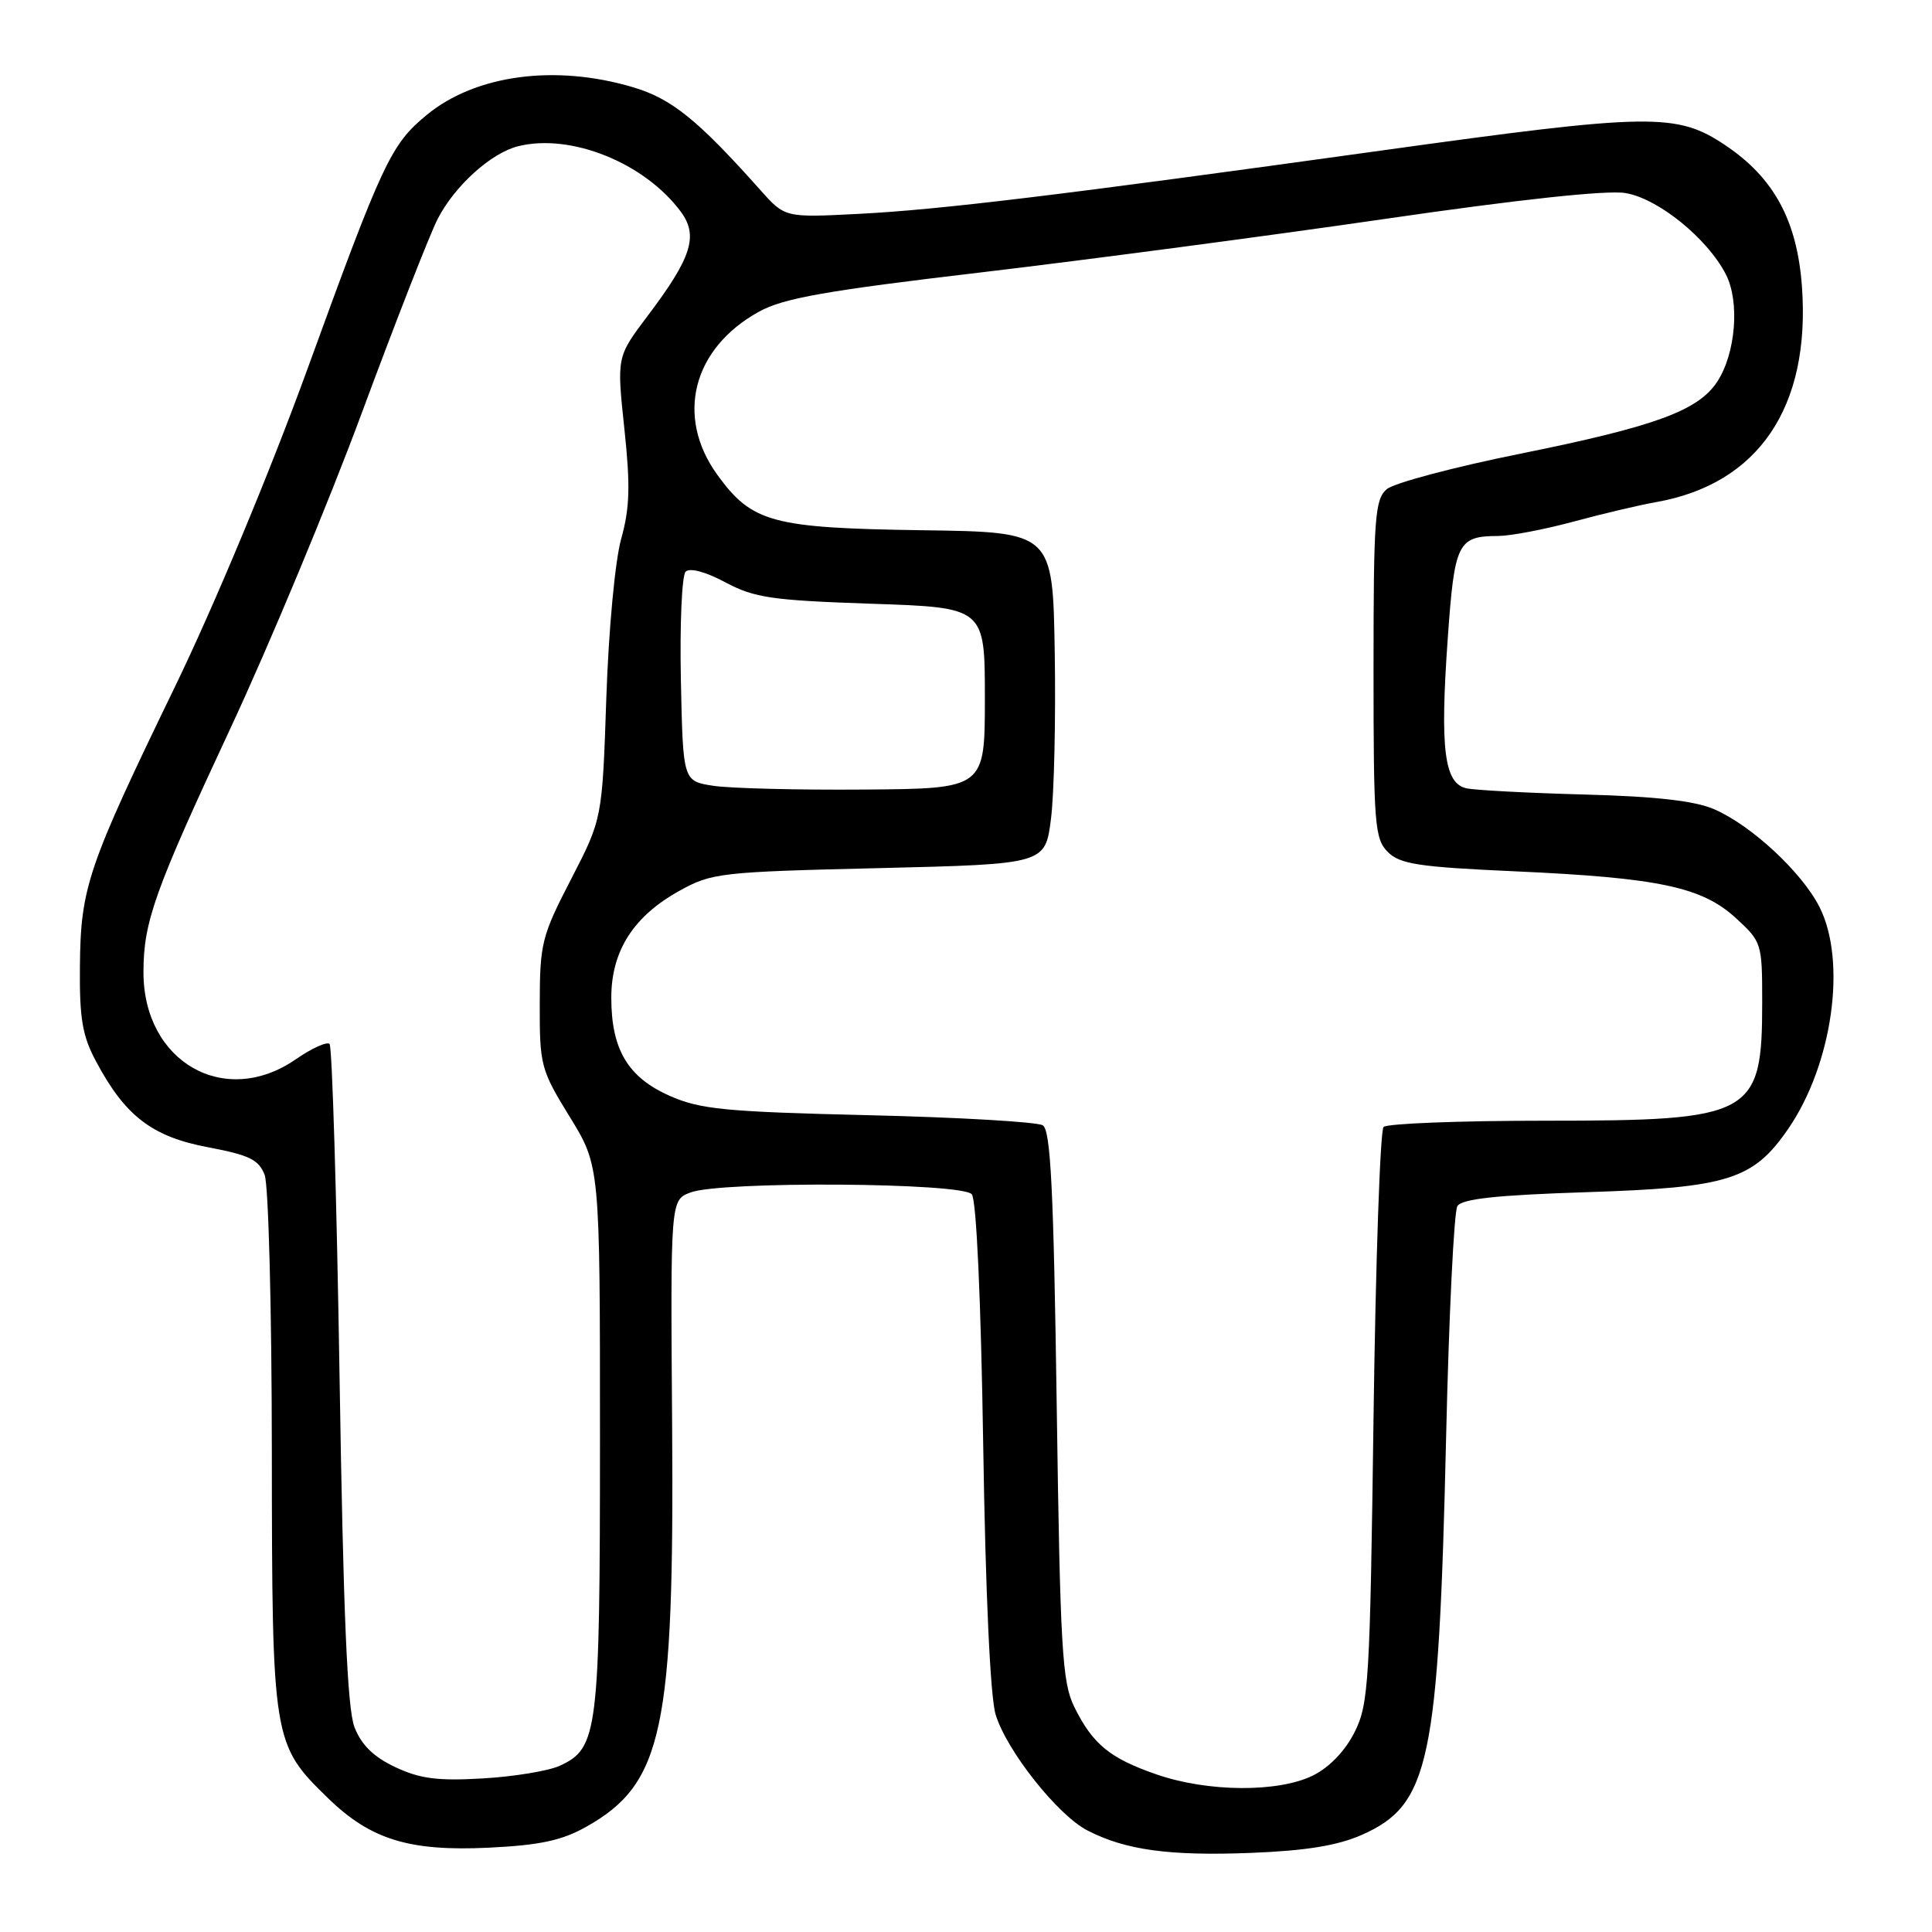 <?xml version="1.0" encoding="UTF-8" standalone="no"?>
<!DOCTYPE svg PUBLIC "-//W3C//DTD SVG 1.1//EN" "http://www.w3.org/Graphics/SVG/1.1/DTD/svg11.dtd" >
<svg xmlns="http://www.w3.org/2000/svg" xmlns:xlink="http://www.w3.org/1999/xlink" version="1.1" viewBox="0 0 256 256">
 <g >
 <path fill="currentColor"
d=" M 180.45 243.13 C 189.44 239.15 190.62 233.55 191.62 190.32 C 191.99 174.27 192.66 160.54 193.11 159.82 C 193.71 158.85 198.27 158.36 210.21 157.97 C 228.99 157.37 232.30 156.33 236.94 149.59 C 242.83 141.02 244.75 127.35 241.07 120.14 C 238.72 115.54 232.06 109.36 227.14 107.23 C 224.60 106.12 219.42 105.53 210.00 105.28 C 202.57 105.08 195.53 104.71 194.34 104.46 C 191.37 103.84 190.79 99.30 191.83 84.66 C 192.73 71.89 193.14 71.04 198.52 71.02 C 200.18 71.01 204.68 70.15 208.52 69.11 C 212.36 68.07 217.28 66.91 219.45 66.53 C 233.00 64.14 239.91 53.95 238.77 38.01 C 238.14 29.25 235.07 23.57 228.62 19.25 C 222.17 14.92 218.76 14.98 182.95 19.96 C 140.57 25.85 124.56 27.79 113.76 28.34 C 104.01 28.84 104.01 28.84 100.76 25.19 C 92.43 15.85 88.99 13.07 83.85 11.55 C 73.54 8.49 62.99 9.91 56.53 15.24 C 51.80 19.14 50.73 21.40 40.70 49.00 C 35.75 62.60 28.37 80.30 23.18 91.00 C 11.59 114.92 10.69 117.57 10.59 128.00 C 10.52 134.95 10.91 137.25 12.72 140.63 C 16.58 147.88 20.14 150.61 27.53 152.01 C 33.04 153.05 34.30 153.66 35.07 155.69 C 35.58 157.03 36.01 173.51 36.02 192.32 C 36.05 230.70 36.12 231.13 43.49 238.29 C 49.11 243.75 54.24 245.33 64.72 244.83 C 71.54 244.50 74.43 243.88 77.66 242.07 C 87.84 236.35 89.35 229.26 89.06 188.76 C 88.84 159.01 88.84 159.01 91.49 158.01 C 95.49 156.48 127.51 156.69 128.77 158.25 C 129.38 159.01 129.98 172.15 130.28 191.50 C 130.59 211.22 131.22 224.92 131.93 227.20 C 133.40 232.00 140.15 240.51 144.08 242.54 C 149.11 245.14 154.91 245.94 165.73 245.52 C 173.07 245.23 177.22 244.55 180.45 243.13 Z  M 153.25 235.12 C 147.05 232.98 144.78 231.11 142.34 226.16 C 140.74 222.91 140.48 218.47 140.02 186.21 C 139.61 157.58 139.22 149.75 138.17 149.11 C 137.44 148.66 127.06 148.05 115.10 147.77 C 96.10 147.32 92.77 146.99 88.75 145.21 C 83.20 142.76 81.00 139.06 81.00 132.20 C 81.00 126.01 83.93 121.41 90.04 118.03 C 94.31 115.66 95.46 115.53 116.50 115.03 C 138.50 114.50 138.50 114.50 139.26 108.50 C 139.68 105.20 139.90 95.30 139.76 86.50 C 139.50 70.50 139.50 70.50 122.23 70.26 C 102.31 69.97 99.65 69.25 95.06 62.93 C 89.46 55.19 91.76 46.16 100.57 41.30 C 103.80 39.51 109.41 38.52 130.03 36.09 C 144.04 34.43 168.10 31.25 183.50 29.01 C 201.22 26.43 212.92 25.17 215.37 25.58 C 219.70 26.29 226.20 31.55 228.68 36.34 C 230.55 39.97 230.00 46.82 227.54 50.58 C 225.02 54.42 219.31 56.51 201.49 60.11 C 192.70 61.88 184.71 64.00 183.75 64.82 C 182.18 66.16 182.00 68.61 182.00 88.65 C 182.00 109.24 182.15 111.15 183.89 112.89 C 185.50 114.50 187.96 114.88 200.64 115.45 C 219.79 116.31 225.50 117.52 230.00 121.64 C 233.44 124.79 233.50 124.99 233.50 132.77 C 233.50 147.83 232.28 148.50 204.83 148.50 C 193.47 148.50 183.79 148.87 183.33 149.33 C 182.88 149.79 182.28 167.11 182.00 187.83 C 181.53 222.93 181.36 225.77 179.50 229.50 C 178.26 231.98 176.17 234.17 174.00 235.25 C 169.43 237.53 160.06 237.48 153.25 235.12 Z  M 52.39 234.16 C 49.50 232.80 47.89 231.22 46.97 228.86 C 46.02 226.40 45.49 213.90 44.99 182.23 C 44.61 158.44 44.01 138.68 43.67 138.33 C 43.32 137.99 41.32 138.89 39.21 140.35 C 29.78 146.89 18.99 140.72 19.01 128.80 C 19.01 122.15 20.49 118.02 30.56 96.45 C 35.70 85.42 43.55 66.59 47.98 54.61 C 52.42 42.63 56.92 31.12 57.98 29.04 C 60.21 24.66 65.05 20.28 68.64 19.38 C 75.61 17.63 85.39 21.56 90.21 28.05 C 92.57 31.25 91.66 34.12 85.79 41.89 C 81.72 47.29 81.72 47.29 82.73 56.79 C 83.54 64.39 83.45 67.32 82.31 71.40 C 81.50 74.30 80.65 83.39 80.34 92.50 C 79.80 108.50 79.80 108.50 75.67 116.50 C 71.78 124.02 71.53 125.01 71.52 133.00 C 71.50 141.18 71.65 141.74 75.50 148.00 C 79.50 154.50 79.50 154.50 79.50 190.50 C 79.50 229.52 79.24 231.65 74.18 233.97 C 72.71 234.65 68.12 235.41 64.00 235.65 C 58.01 236.00 55.67 235.70 52.39 234.16 Z  M 94.50 104.12 C 90.50 103.50 90.50 103.50 90.22 90.08 C 90.07 82.70 90.35 76.25 90.85 75.75 C 91.40 75.20 93.50 75.76 96.13 77.17 C 99.98 79.22 102.29 79.55 115.50 80.00 C 130.50 80.50 130.50 80.50 130.50 92.50 C 130.50 104.50 130.50 104.50 114.50 104.62 C 105.70 104.69 96.70 104.46 94.50 104.12 Z "/>
</g>
</svg>